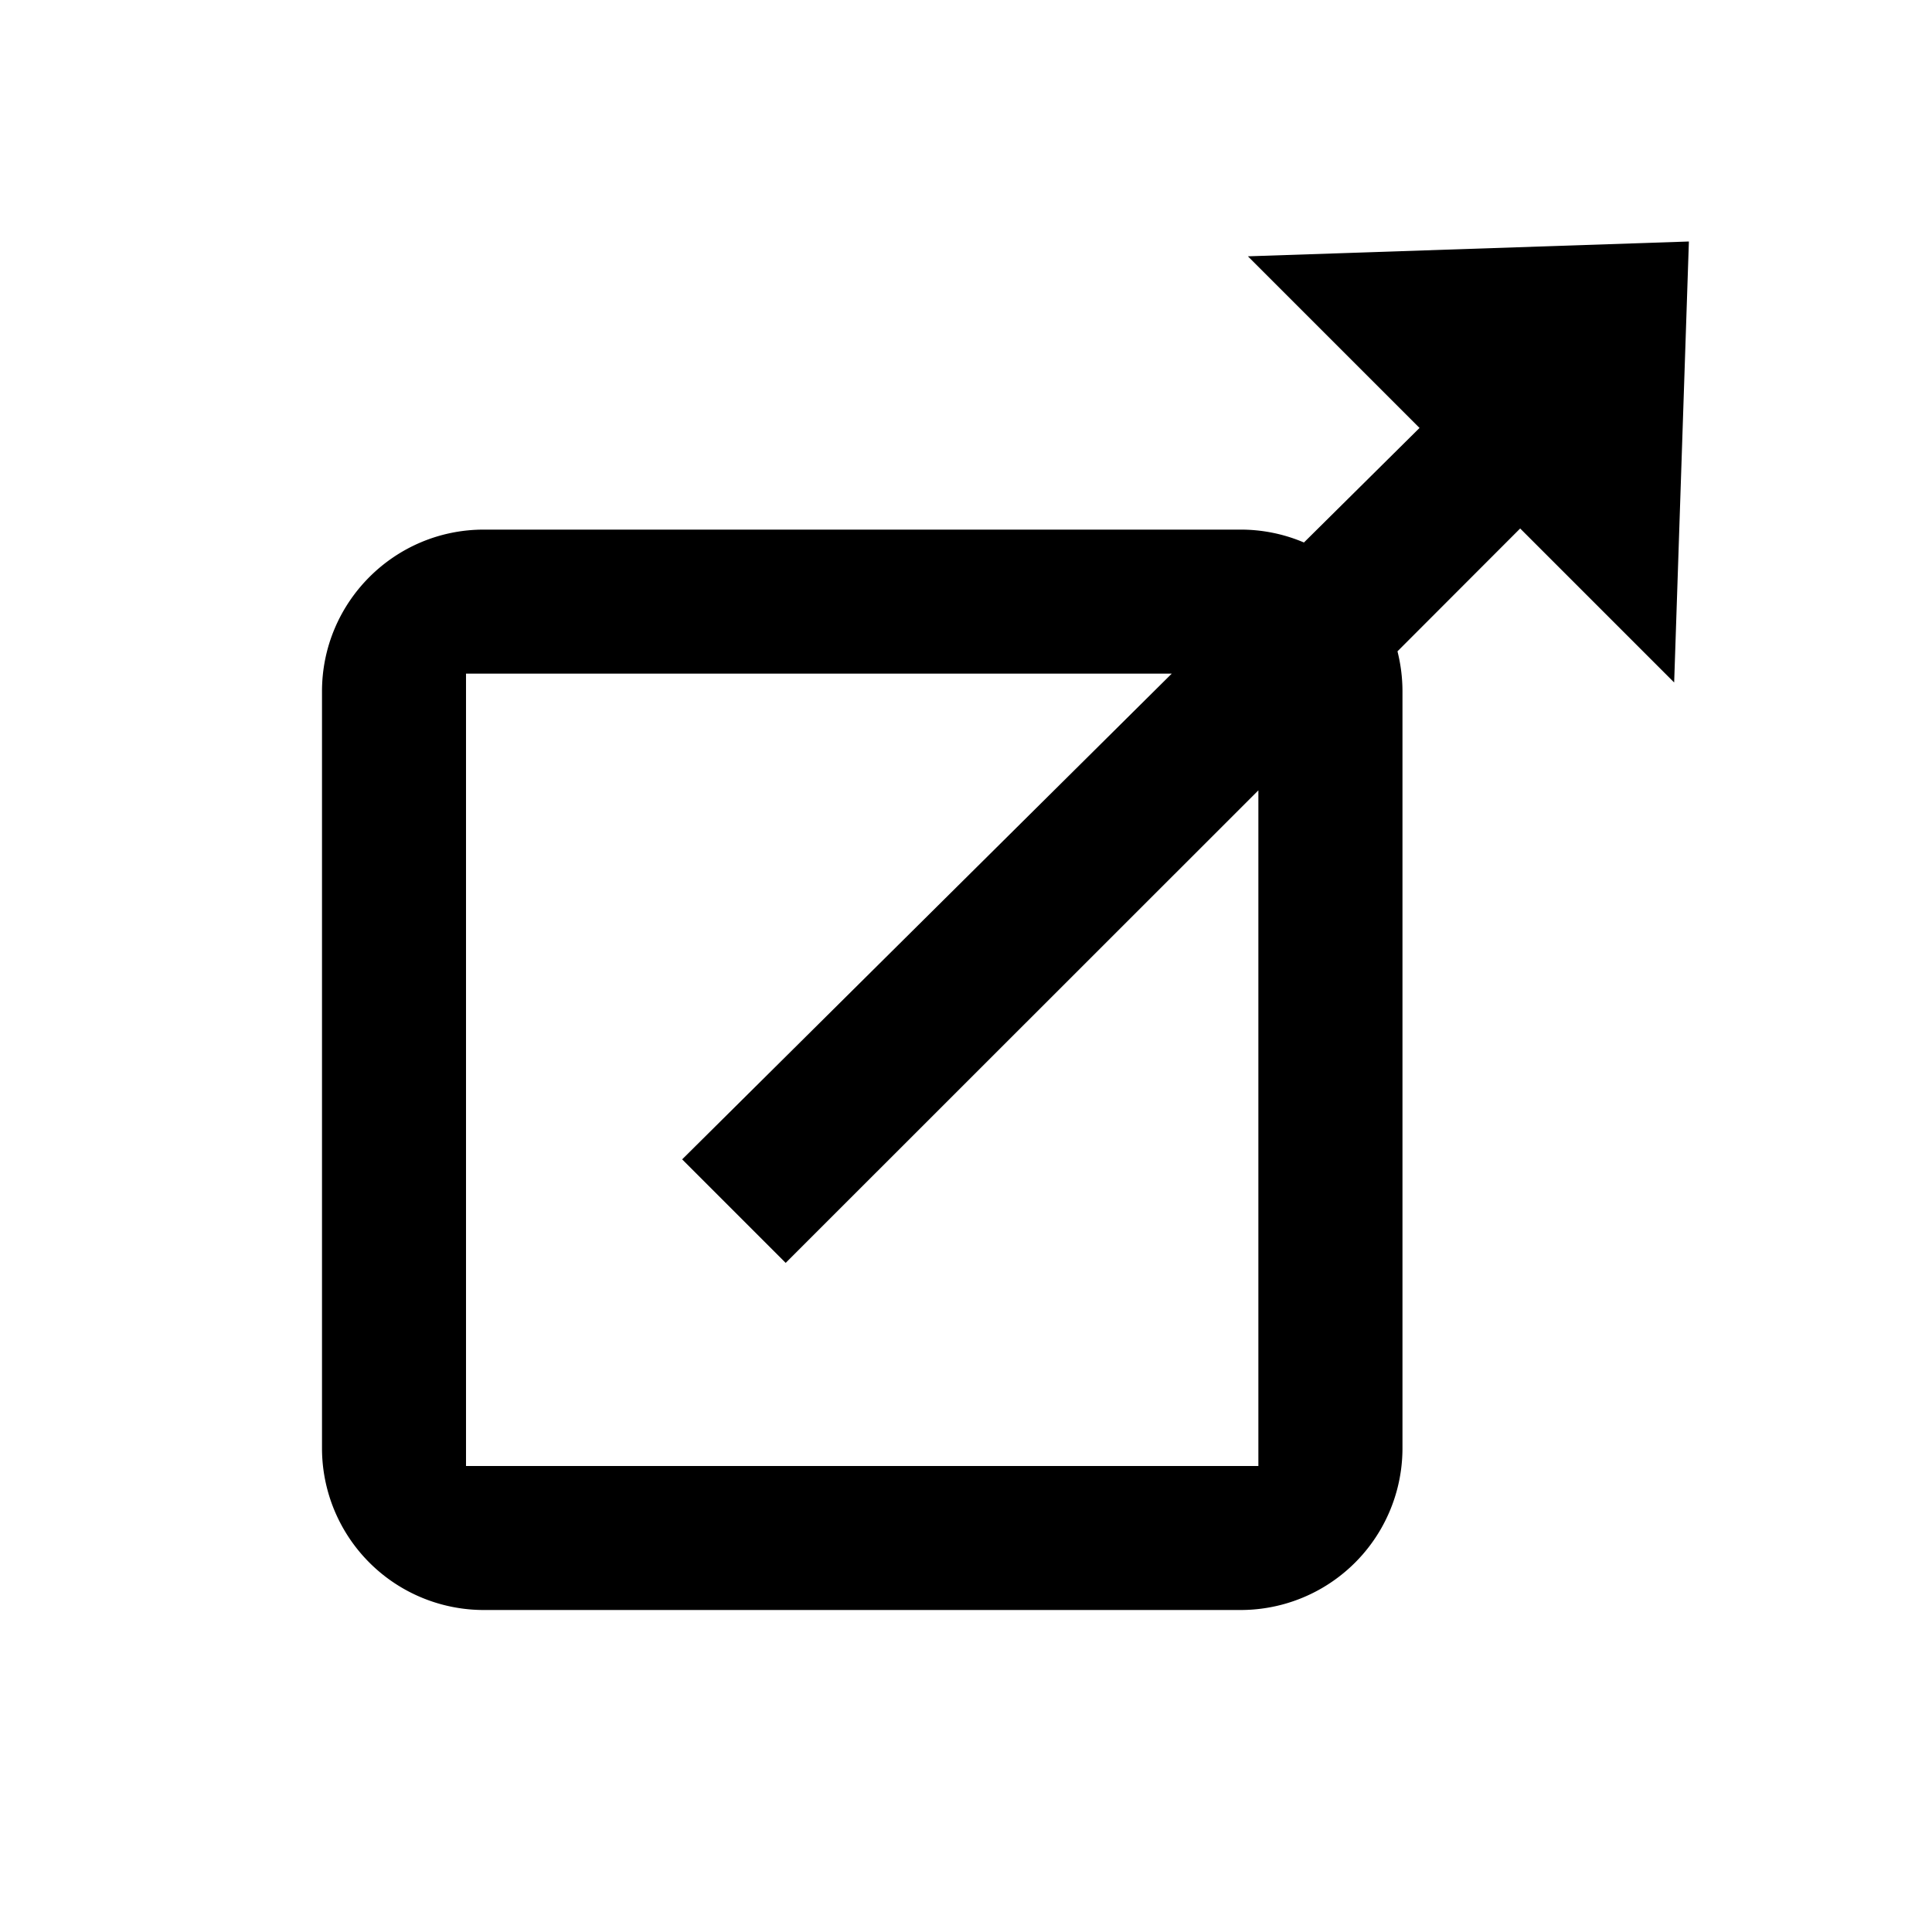 <svg width="24" height="24" viewBox="0 0 24 24" xmlns="http://www.w3.org/2000/svg"><path d="M18.884 6.565L17.36 8.091c.04.159.062.326.062.497v9.403A2.01 2.01 0 0 1 15.411 20H6.01A2.01 2.01 0 0 1 4 17.99V8.589c0-1.11.901-2.01 2.01-2.01h9.402a2 2 0 0 1 .786.16l1.436-1.423-2.132-2.132L20.98 3l-.183 5.478-1.913-1.913zm-4.328 1.803H5.789v9.843h9.843V9.818l-5.872 5.87-1.286-1.286 6.082-6.034z" fill-rule="evenodd"/></svg>